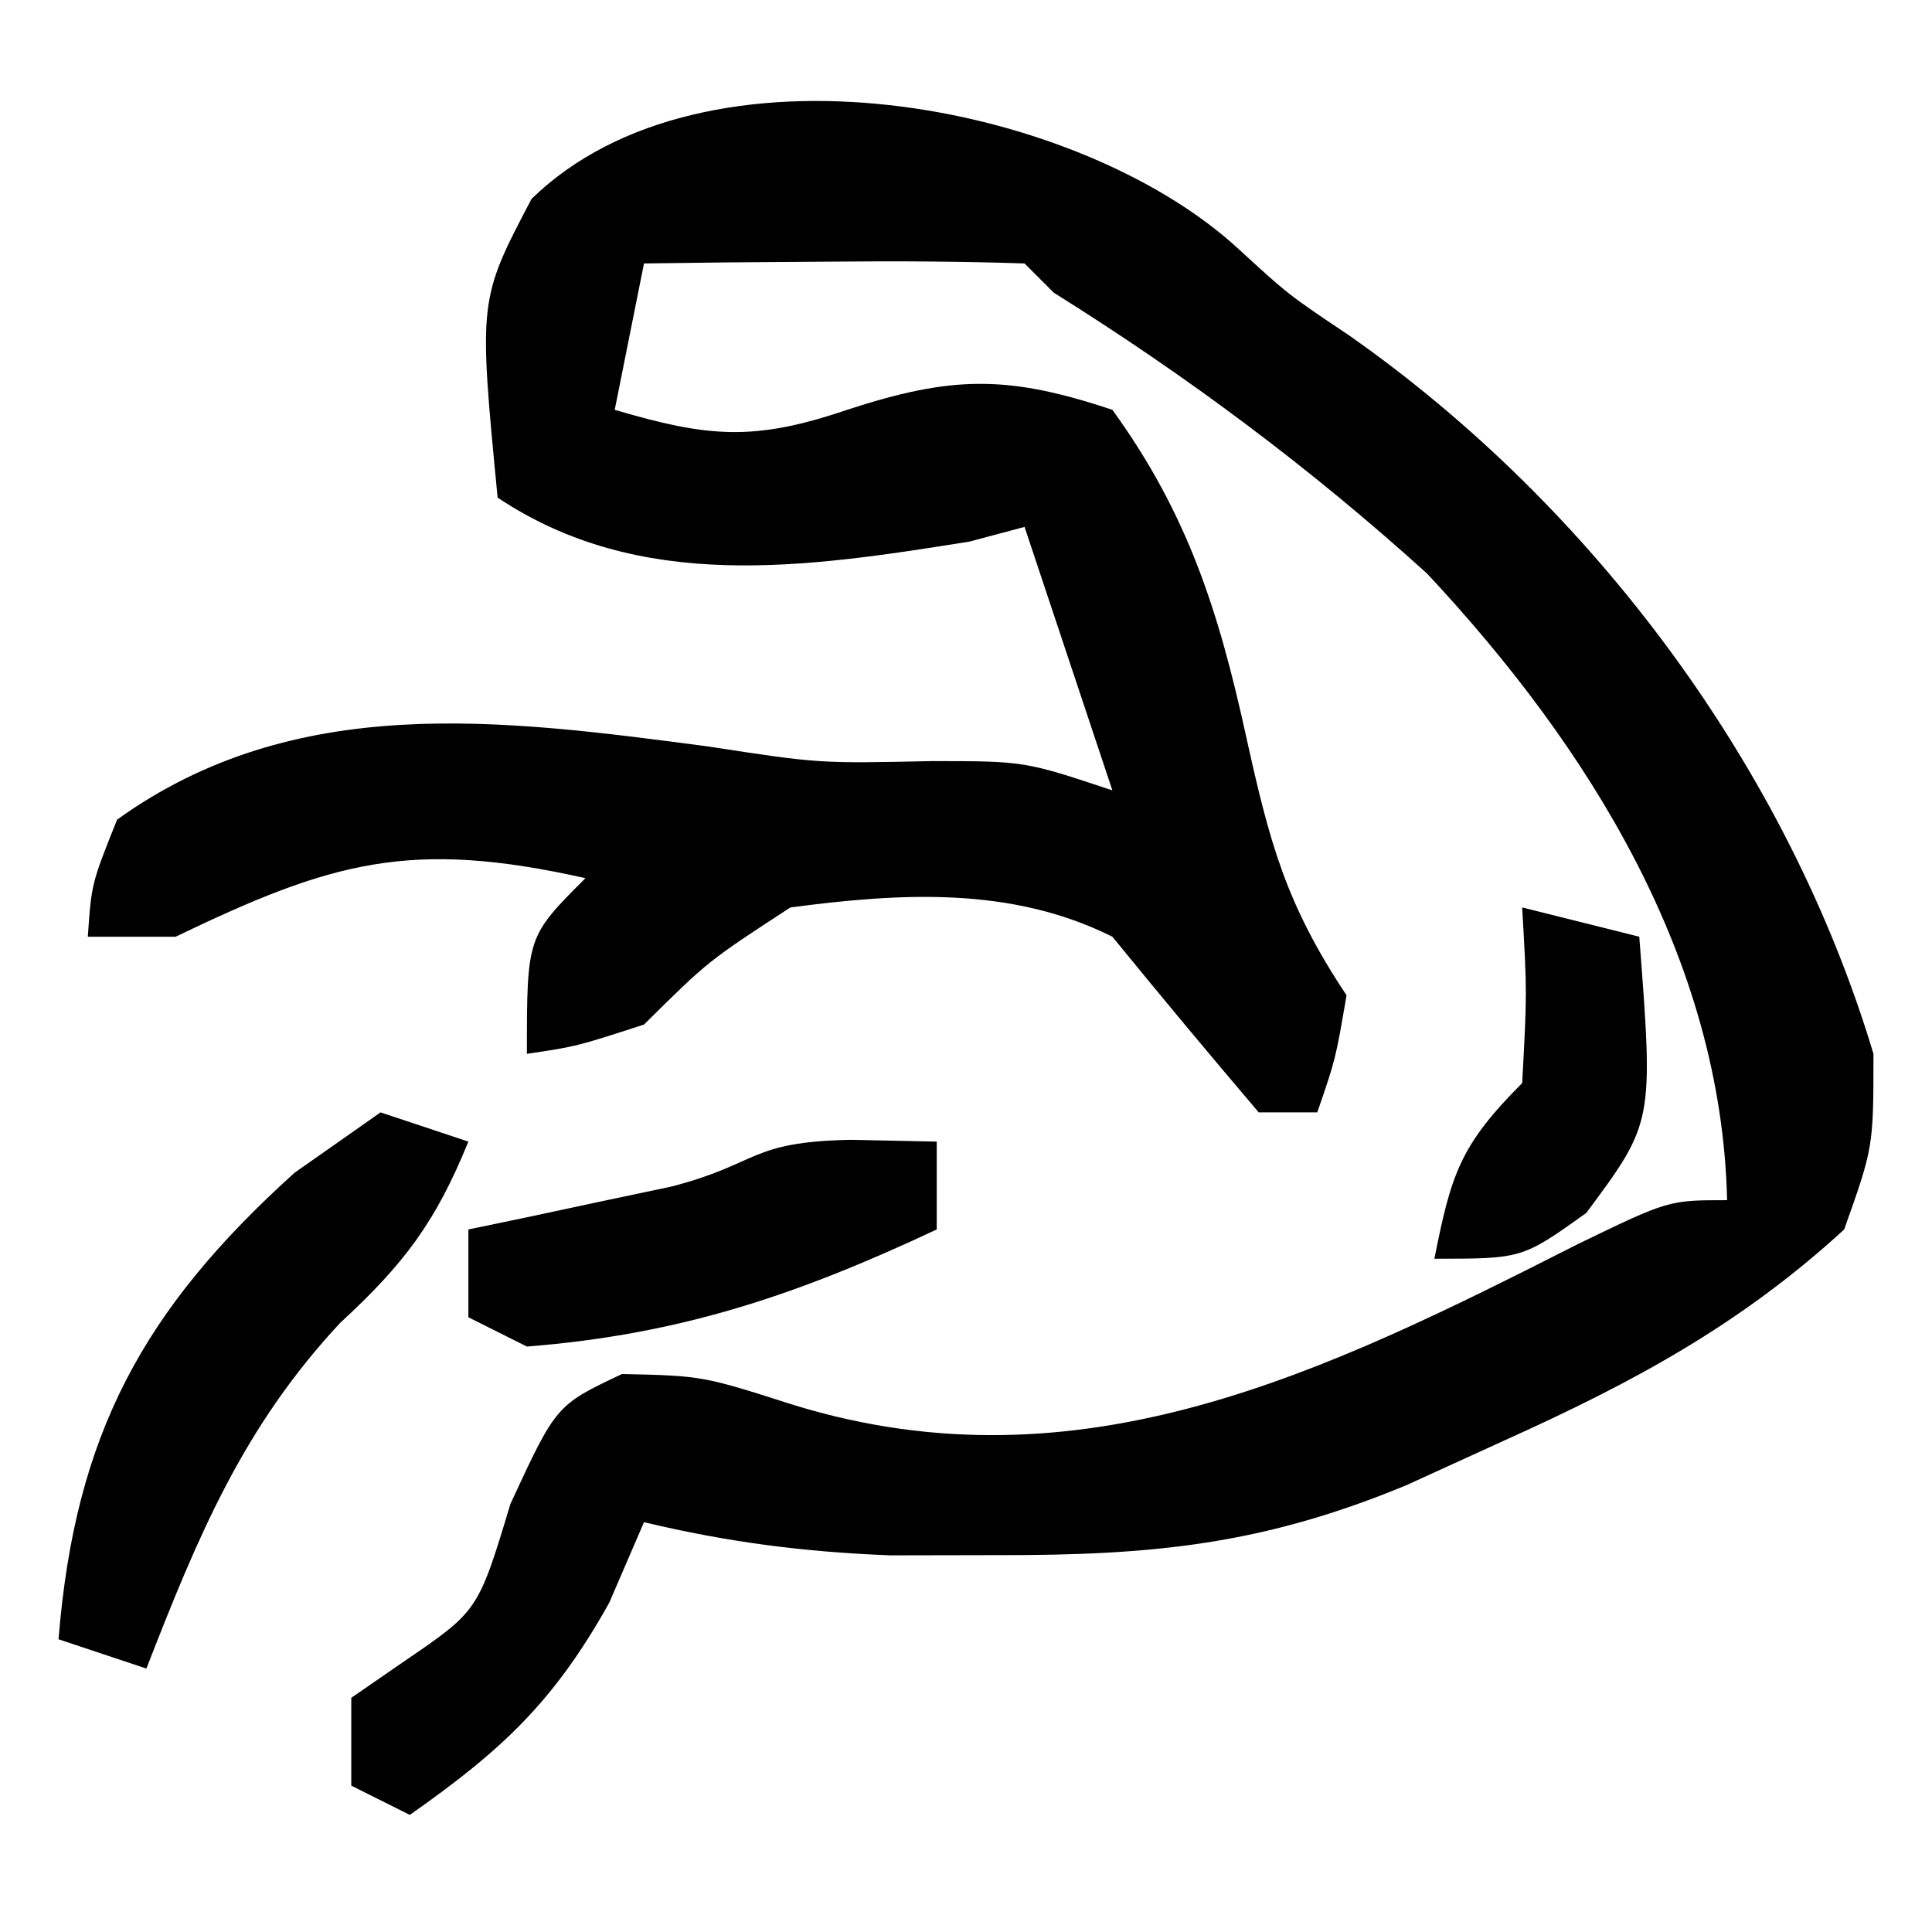 <?xml version="1.0" encoding="UTF-8"?>
<svg xmlns="http://www.w3.org/2000/svg" xmlns:xlink="http://www.w3.org/1999/xlink" width="240px" height="240px" viewBox="0 0 240 240" version="1.1">
<g id="surface1">
<path style=" stroke:none;fill-rule:nonzero;fill:rgb(0%,0%,0%);fill-opacity:1;" d="M 153.848 30.922 C 160.039 36.605 160.039 36.605 167.629 41.691 C 197.828 62.875 222.047 95.301 232.727 130.91 C 232.727 142.5 232.727 142.5 229.09 152.727 C 216.25 164.52 202.875 171.727 187.047 178.863 C 180.965 181.641 180.965 181.641 174.758 184.473 C 156.938 191.871 143.27 193.223 123.863 193.184 C 119.48 193.191 115.098 193.199 110.582 193.211 C 99.883 192.793 90.383 191.574 80 189.09 C 78.574 192.391 77.148 195.691 75.684 199.09 C 68.805 211.422 62.344 217.418 50.91 225.453 C 48.508 224.254 46.109 223.055 43.637 221.816 C 43.637 218.219 43.637 214.617 43.637 210.91 C 45.812 209.41 47.988 207.91 50.227 206.363 C 59.402 200.102 59.402 200.102 63.41 186.816 C 69.09 174.547 69.09 174.547 77.273 170.684 C 87.273 170.91 87.273 170.91 98.637 174.547 C 134.301 185.488 164.742 170.395 196.035 154.531 C 207.273 149.09 207.273 149.09 214.547 149.09 C 213.863 119.09 197.383 92.754 177.258 71.234 C 162.754 58.105 147.484 46.723 130.91 36.363 C 129.109 34.562 129.109 34.562 127.273 32.727 C 119.32 32.465 111.363 32.422 103.41 32.5 C 99.055 32.531 94.699 32.566 90.215 32.598 C 85.156 32.664 85.156 32.664 80 32.727 C 78.801 38.727 77.602 44.727 76.363 50.91 C 87.953 54.316 93.609 54.863 105.227 50.91 C 118.289 46.645 125.172 46.57 138.184 50.91 C 147.527 63.793 151.387 75.93 154.773 91.363 C 157.684 104.559 159.699 112.277 167.273 123.637 C 165.91 131.59 165.91 131.59 163.637 138.184 C 161.238 138.184 158.836 138.184 156.363 138.184 C 150.227 130.973 144.168 123.699 138.184 116.363 C 125.625 110.086 111.914 110.914 98.184 112.727 C 87.961 119.387 87.961 119.387 80 127.273 C 71.59 130 71.59 130 65.453 130.91 C 65.453 116.363 65.453 116.363 72.727 109.09 C 50.93 104.199 41.164 107.062 21.816 116.363 C 18.219 116.363 14.617 116.363 10.91 116.363 C 11.363 109.773 11.363 109.773 14.547 101.816 C 36.68 85.926 62.238 89.332 87.953 92.727 C 101.777 94.848 101.777 94.848 115.684 94.547 C 127.273 94.547 127.273 94.547 138.184 98.184 C 134.582 87.383 130.98 76.582 127.273 65.453 C 123.898 66.355 123.898 66.355 120.453 67.273 C 99.938 70.555 79.52 73.621 61.816 61.816 C 59.441 37.25 59.441 37.25 66.035 24.703 C 87.504 3.781 133.859 12.5 153.848 30.922 Z M 153.848 30.922 "/>
<path style=" stroke:none;fill-rule:nonzero;fill:rgb(0%,0%,0%);fill-opacity:1;" d="M 47.273 138.184 C 50.871 139.383 54.473 140.582 58.184 141.816 C 54.137 151.746 50.277 156.945 42.273 164.316 C 30.168 177.285 24.562 190.906 18.184 207.273 C 14.582 206.074 10.98 204.871 7.273 203.637 C 9.312 178.16 17.801 162.648 36.59 145.684 C 40.117 143.207 43.641 140.73 47.273 138.184 Z M 47.273 138.184 "/>
<path style=" stroke:none;fill-rule:nonzero;fill:rgb(0%,0%,0%);fill-opacity:1;" d="M 105.684 141.59 C 110.969 141.703 110.969 141.703 116.363 141.816 C 116.363 145.418 116.363 149.02 116.363 152.727 C 99.199 160.785 84.629 165.77 65.453 167.273 C 63.055 166.074 60.656 164.871 58.184 163.637 C 58.184 160.035 58.184 156.438 58.184 152.727 C 61.664 152.004 61.664 152.004 65.215 151.266 C 68.219 150.621 71.223 149.98 74.316 149.316 C 77.312 148.684 80.309 148.051 83.395 147.402 C 94.461 144.535 92.922 141.852 105.684 141.59 Z M 105.684 141.59 "/>
<path style=" stroke:none;fill-rule:nonzero;fill:rgb(0%,0%,0%);fill-opacity:1;" d="M 189.09 112.727 C 193.891 113.926 198.691 115.129 203.637 116.363 C 205.41 139.434 205.41 139.434 197.047 150.684 C 189.09 156.363 189.09 156.363 178.184 156.363 C 180.266 145.938 181.312 142.32 189.09 134.547 C 189.699 123.332 189.699 123.332 189.09 112.727 Z M 189.09 112.727 "/>
</g>
</svg>
